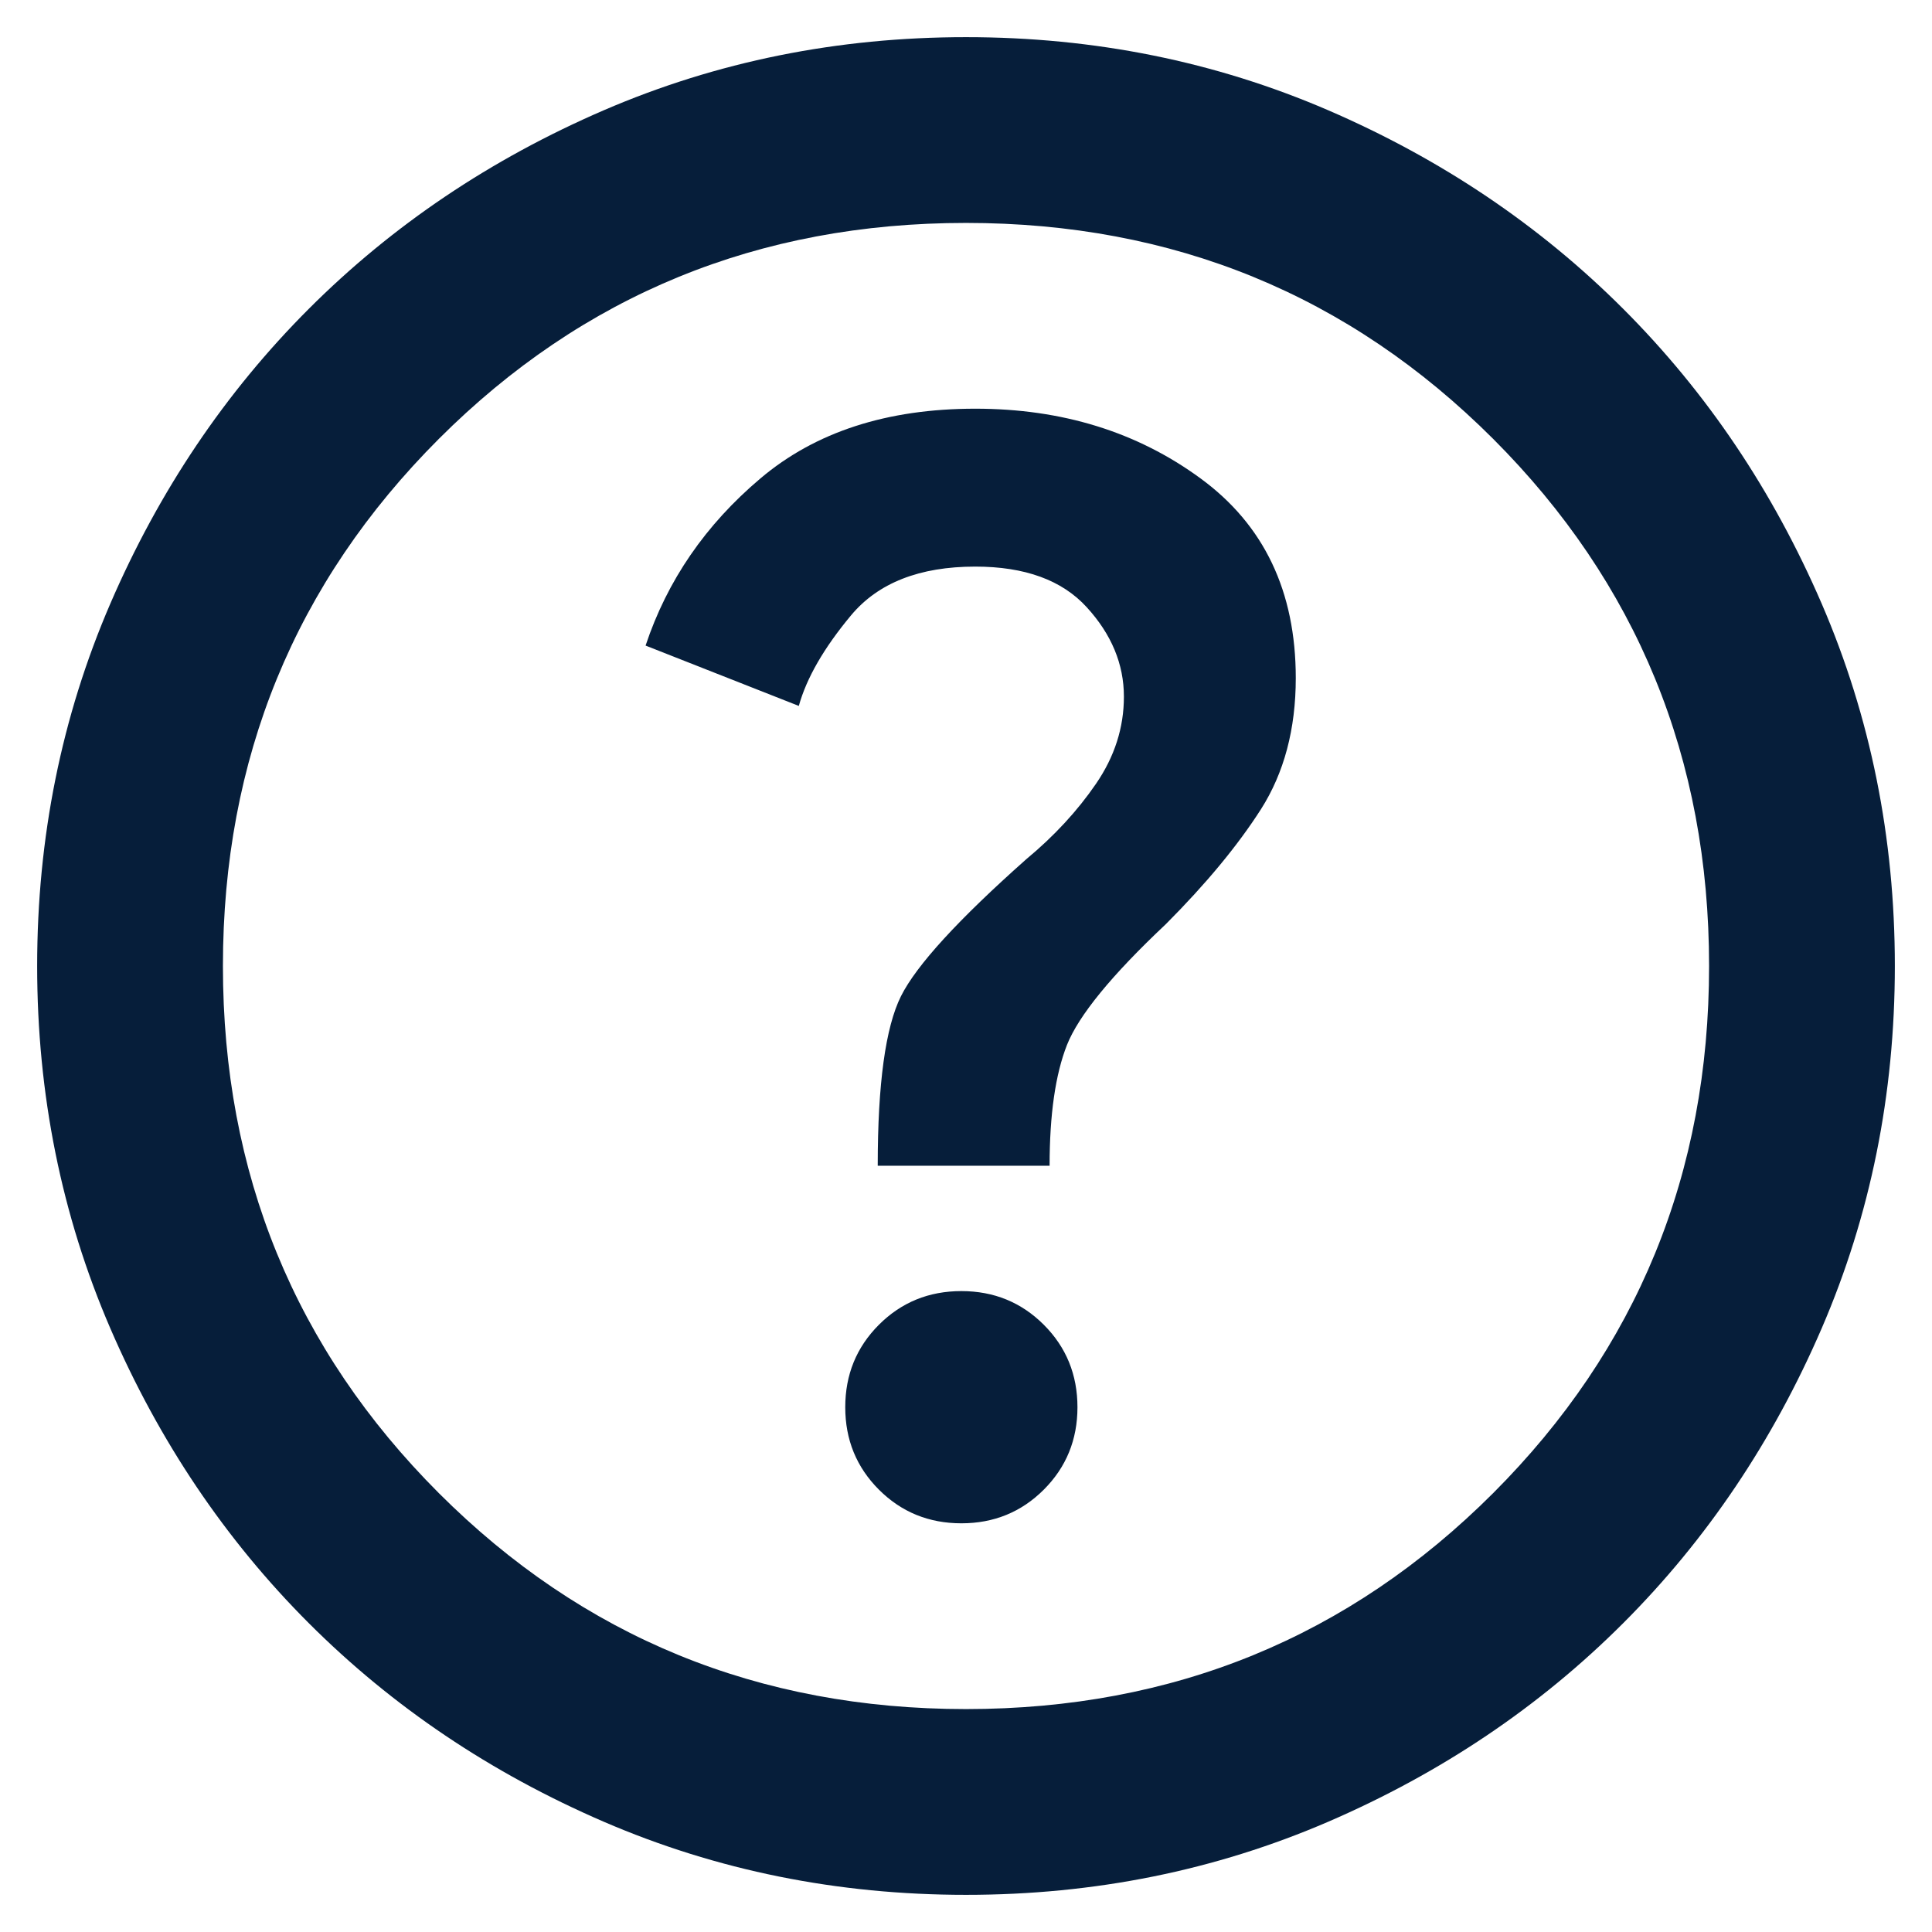 <svg width="26" height="26" viewBox="0 0 26 26" fill="none" xmlns="http://www.w3.org/2000/svg">
<path d="M12.938 20.5C13.375 20.5 13.745 20.349 14.047 20.047C14.349 19.745 14.5 19.375 14.5 18.938C14.5 18.5 14.349 18.13 14.047 17.828C13.745 17.526 13.375 17.375 12.938 17.375C12.5 17.375 12.13 17.526 11.828 17.828C11.526 18.13 11.375 18.5 11.375 18.938C11.375 19.375 11.526 19.745 11.828 20.047C12.13 20.349 12.5 20.5 12.938 20.5ZM11.812 15.688H14.125C14.125 15 14.203 14.458 14.359 14.062C14.516 13.667 14.958 13.125 15.688 12.438C16.229 11.896 16.656 11.38 16.969 10.891C17.281 10.401 17.438 9.812 17.438 9.125C17.438 7.958 17.01 7.062 16.156 6.438C15.302 5.812 14.292 5.5 13.125 5.5C11.938 5.5 10.974 5.812 10.234 6.438C9.495 7.062 8.979 7.812 8.688 8.688L10.75 9.5C10.854 9.125 11.088 8.719 11.453 8.281C11.818 7.844 12.375 7.625 13.125 7.625C13.792 7.625 14.292 7.807 14.625 8.172C14.958 8.536 15.125 8.938 15.125 9.375C15.125 9.792 15 10.182 14.75 10.547C14.5 10.912 14.188 11.25 13.812 11.562C12.896 12.375 12.333 12.99 12.125 13.406C11.917 13.823 11.812 14.583 11.812 15.688ZM13 25.5C11.271 25.5 9.646 25.172 8.125 24.516C6.604 23.859 5.281 22.969 4.156 21.844C3.031 20.719 2.141 19.396 1.484 17.875C0.828 16.354 0.5 14.729 0.5 13C0.5 11.271 0.828 9.646 1.484 8.125C2.141 6.604 3.031 5.281 4.156 4.156C5.281 3.031 6.604 2.141 8.125 1.484C9.646 0.828 11.271 0.5 13 0.5C14.729 0.5 16.354 0.828 17.875 1.484C19.396 2.141 20.719 3.031 21.844 4.156C22.969 5.281 23.859 6.604 24.516 8.125C25.172 9.646 25.5 11.271 25.5 13C25.5 14.729 25.172 16.354 24.516 17.875C23.859 19.396 22.969 20.719 21.844 21.844C20.719 22.969 19.396 23.859 17.875 24.516C16.354 25.172 14.729 25.5 13 25.5ZM13 23C15.792 23 18.156 22.031 20.094 20.094C22.031 18.156 23 15.792 23 13C23 10.208 22.031 7.844 20.094 5.906C18.156 3.969 15.792 3 13 3C10.208 3 7.844 3.969 5.906 5.906C3.969 7.844 3 10.208 3 13C3 15.792 3.969 18.156 5.906 20.094C7.844 22.031 10.208 23 13 23Z" fill="#061E3A"/>
</svg>
